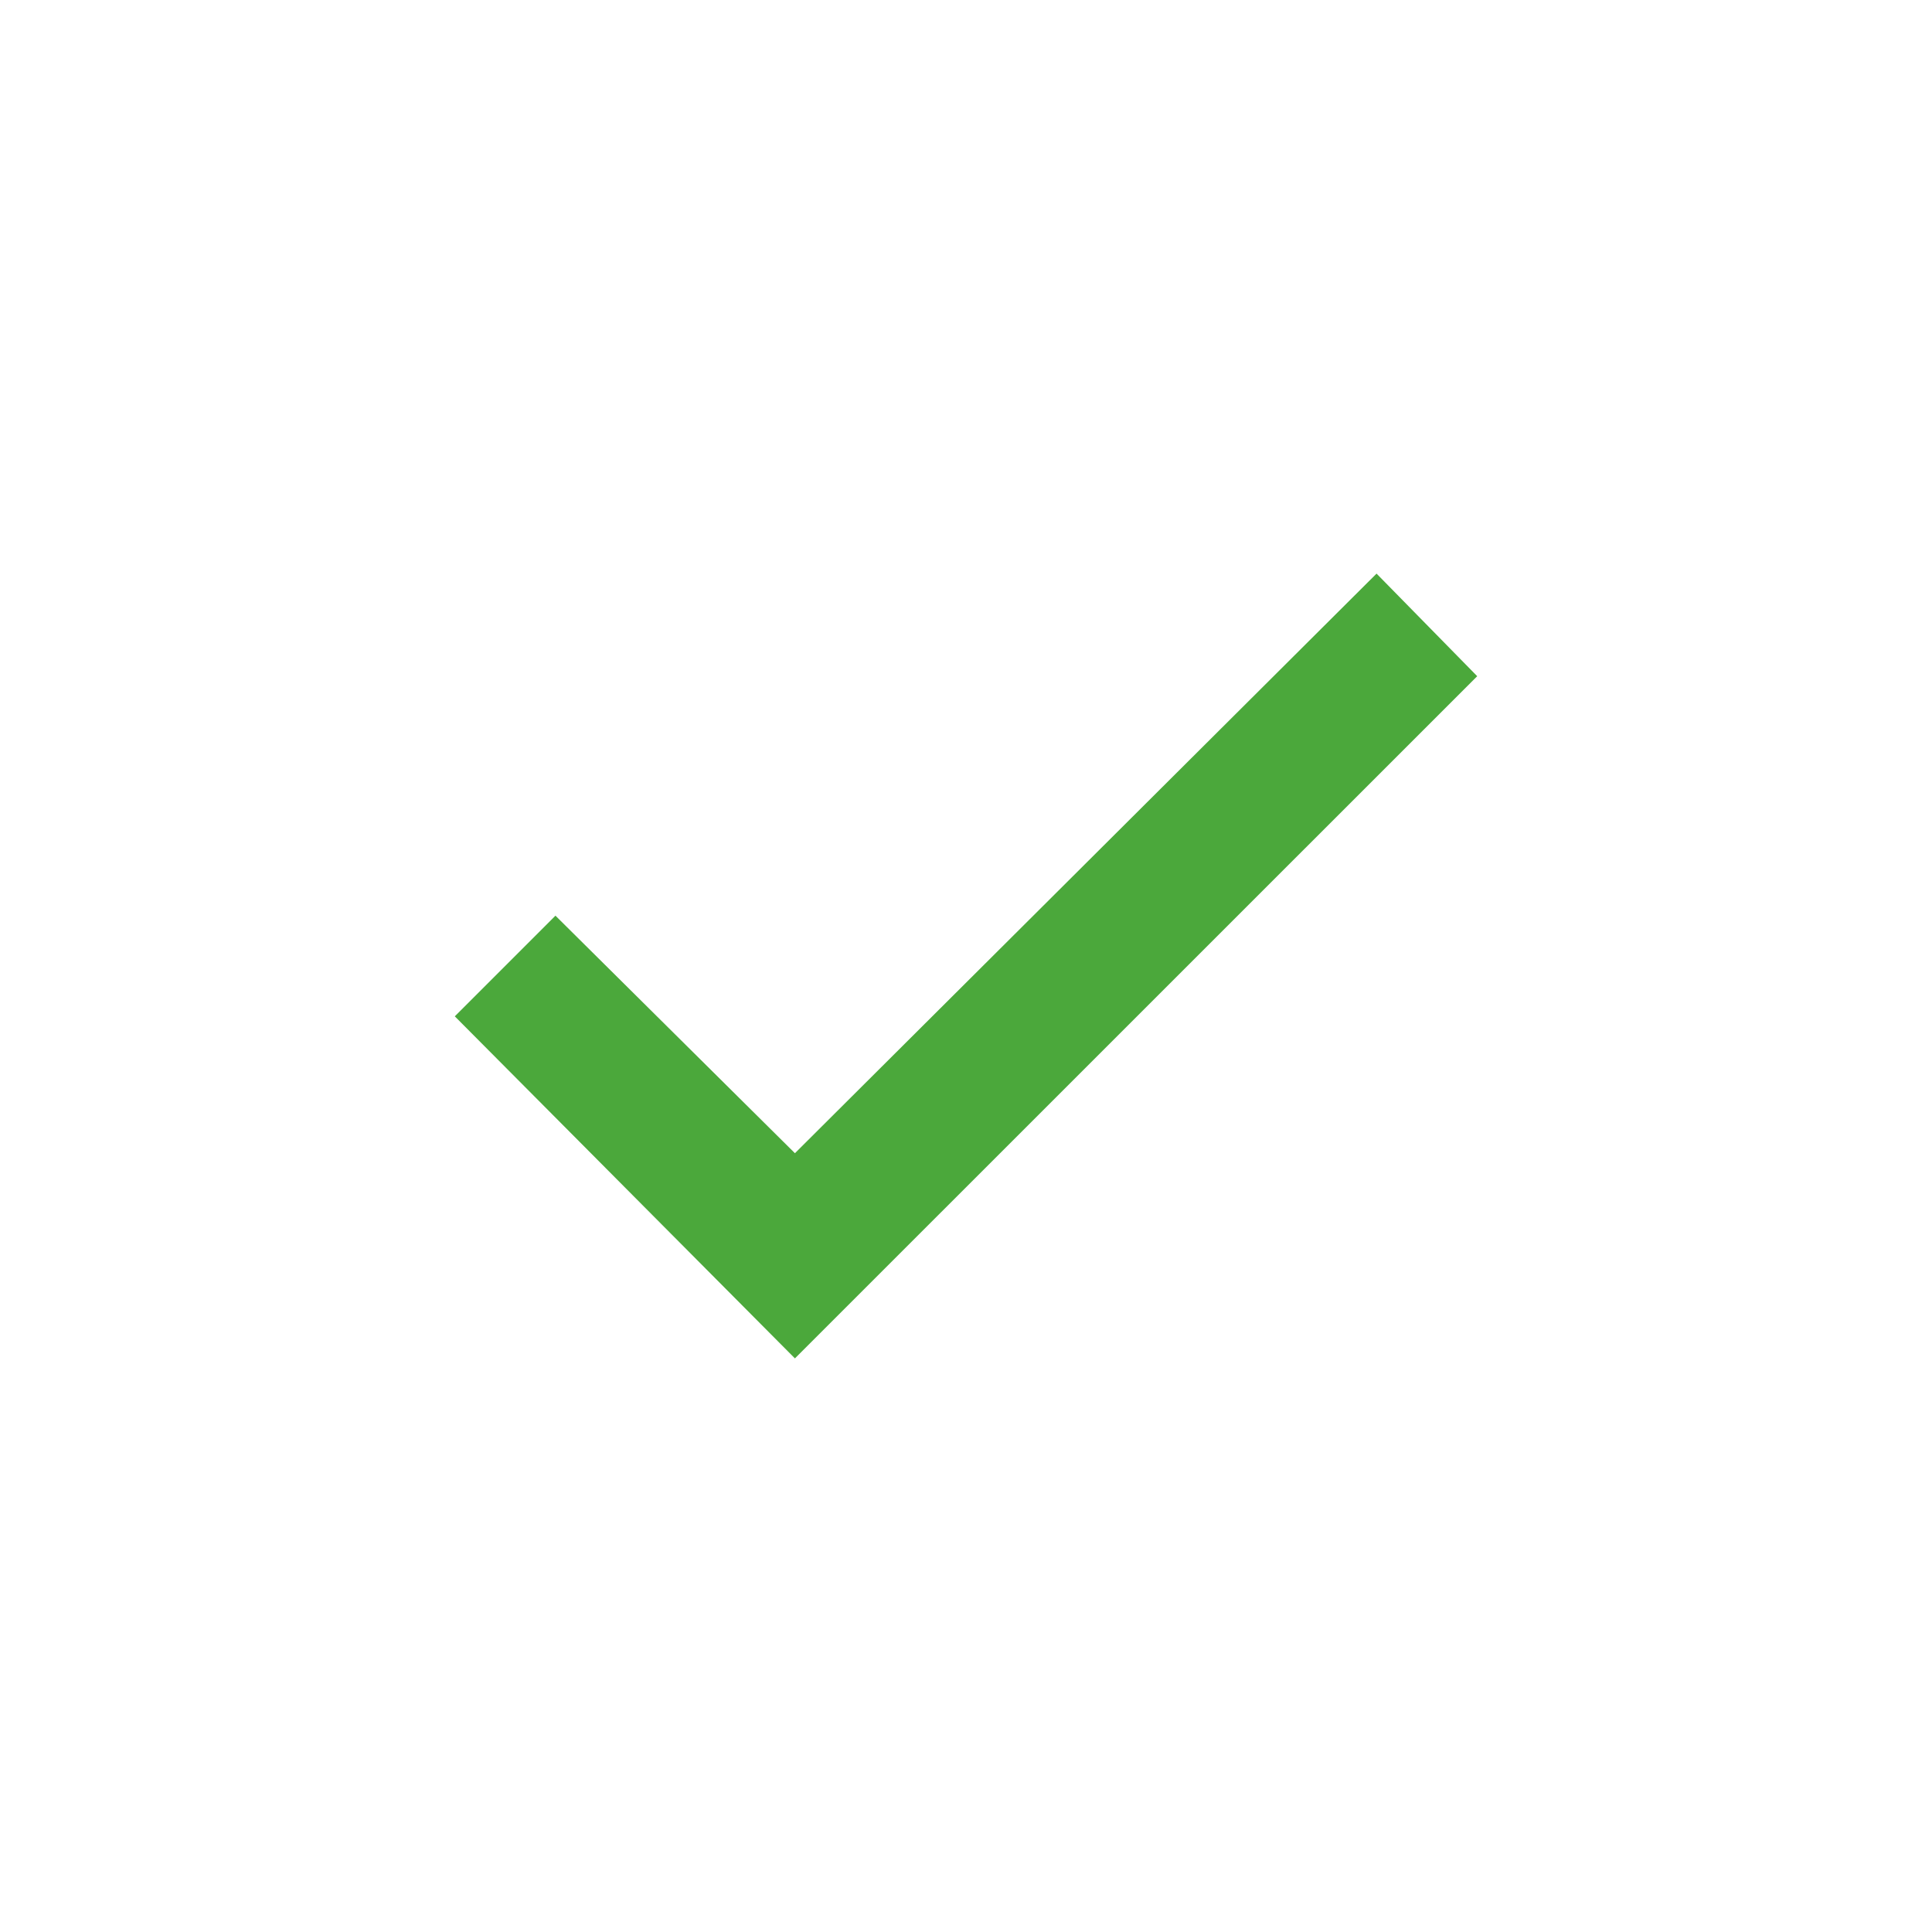 <svg width="20" height="20" viewBox="0 0 20 20" fill="none" xmlns="http://www.w3.org/2000/svg">
<mask id="mask0_9215_17591" style="mask-type:alpha" maskUnits="userSpaceOnUse" x="0" y="0" width="20" height="20">
<rect width="20" height="20" fill="#D9D9D9"/>
</mask>
<g mask="url(#mask0_9215_17591)">
<path d="M8.229 14.062L4.708 10.521L5.75 9.479L8.229 11.938L14.25 5.938L15.292 7L8.229 14.062Z" fill="#4BA83B"/>
</g>
</svg>
